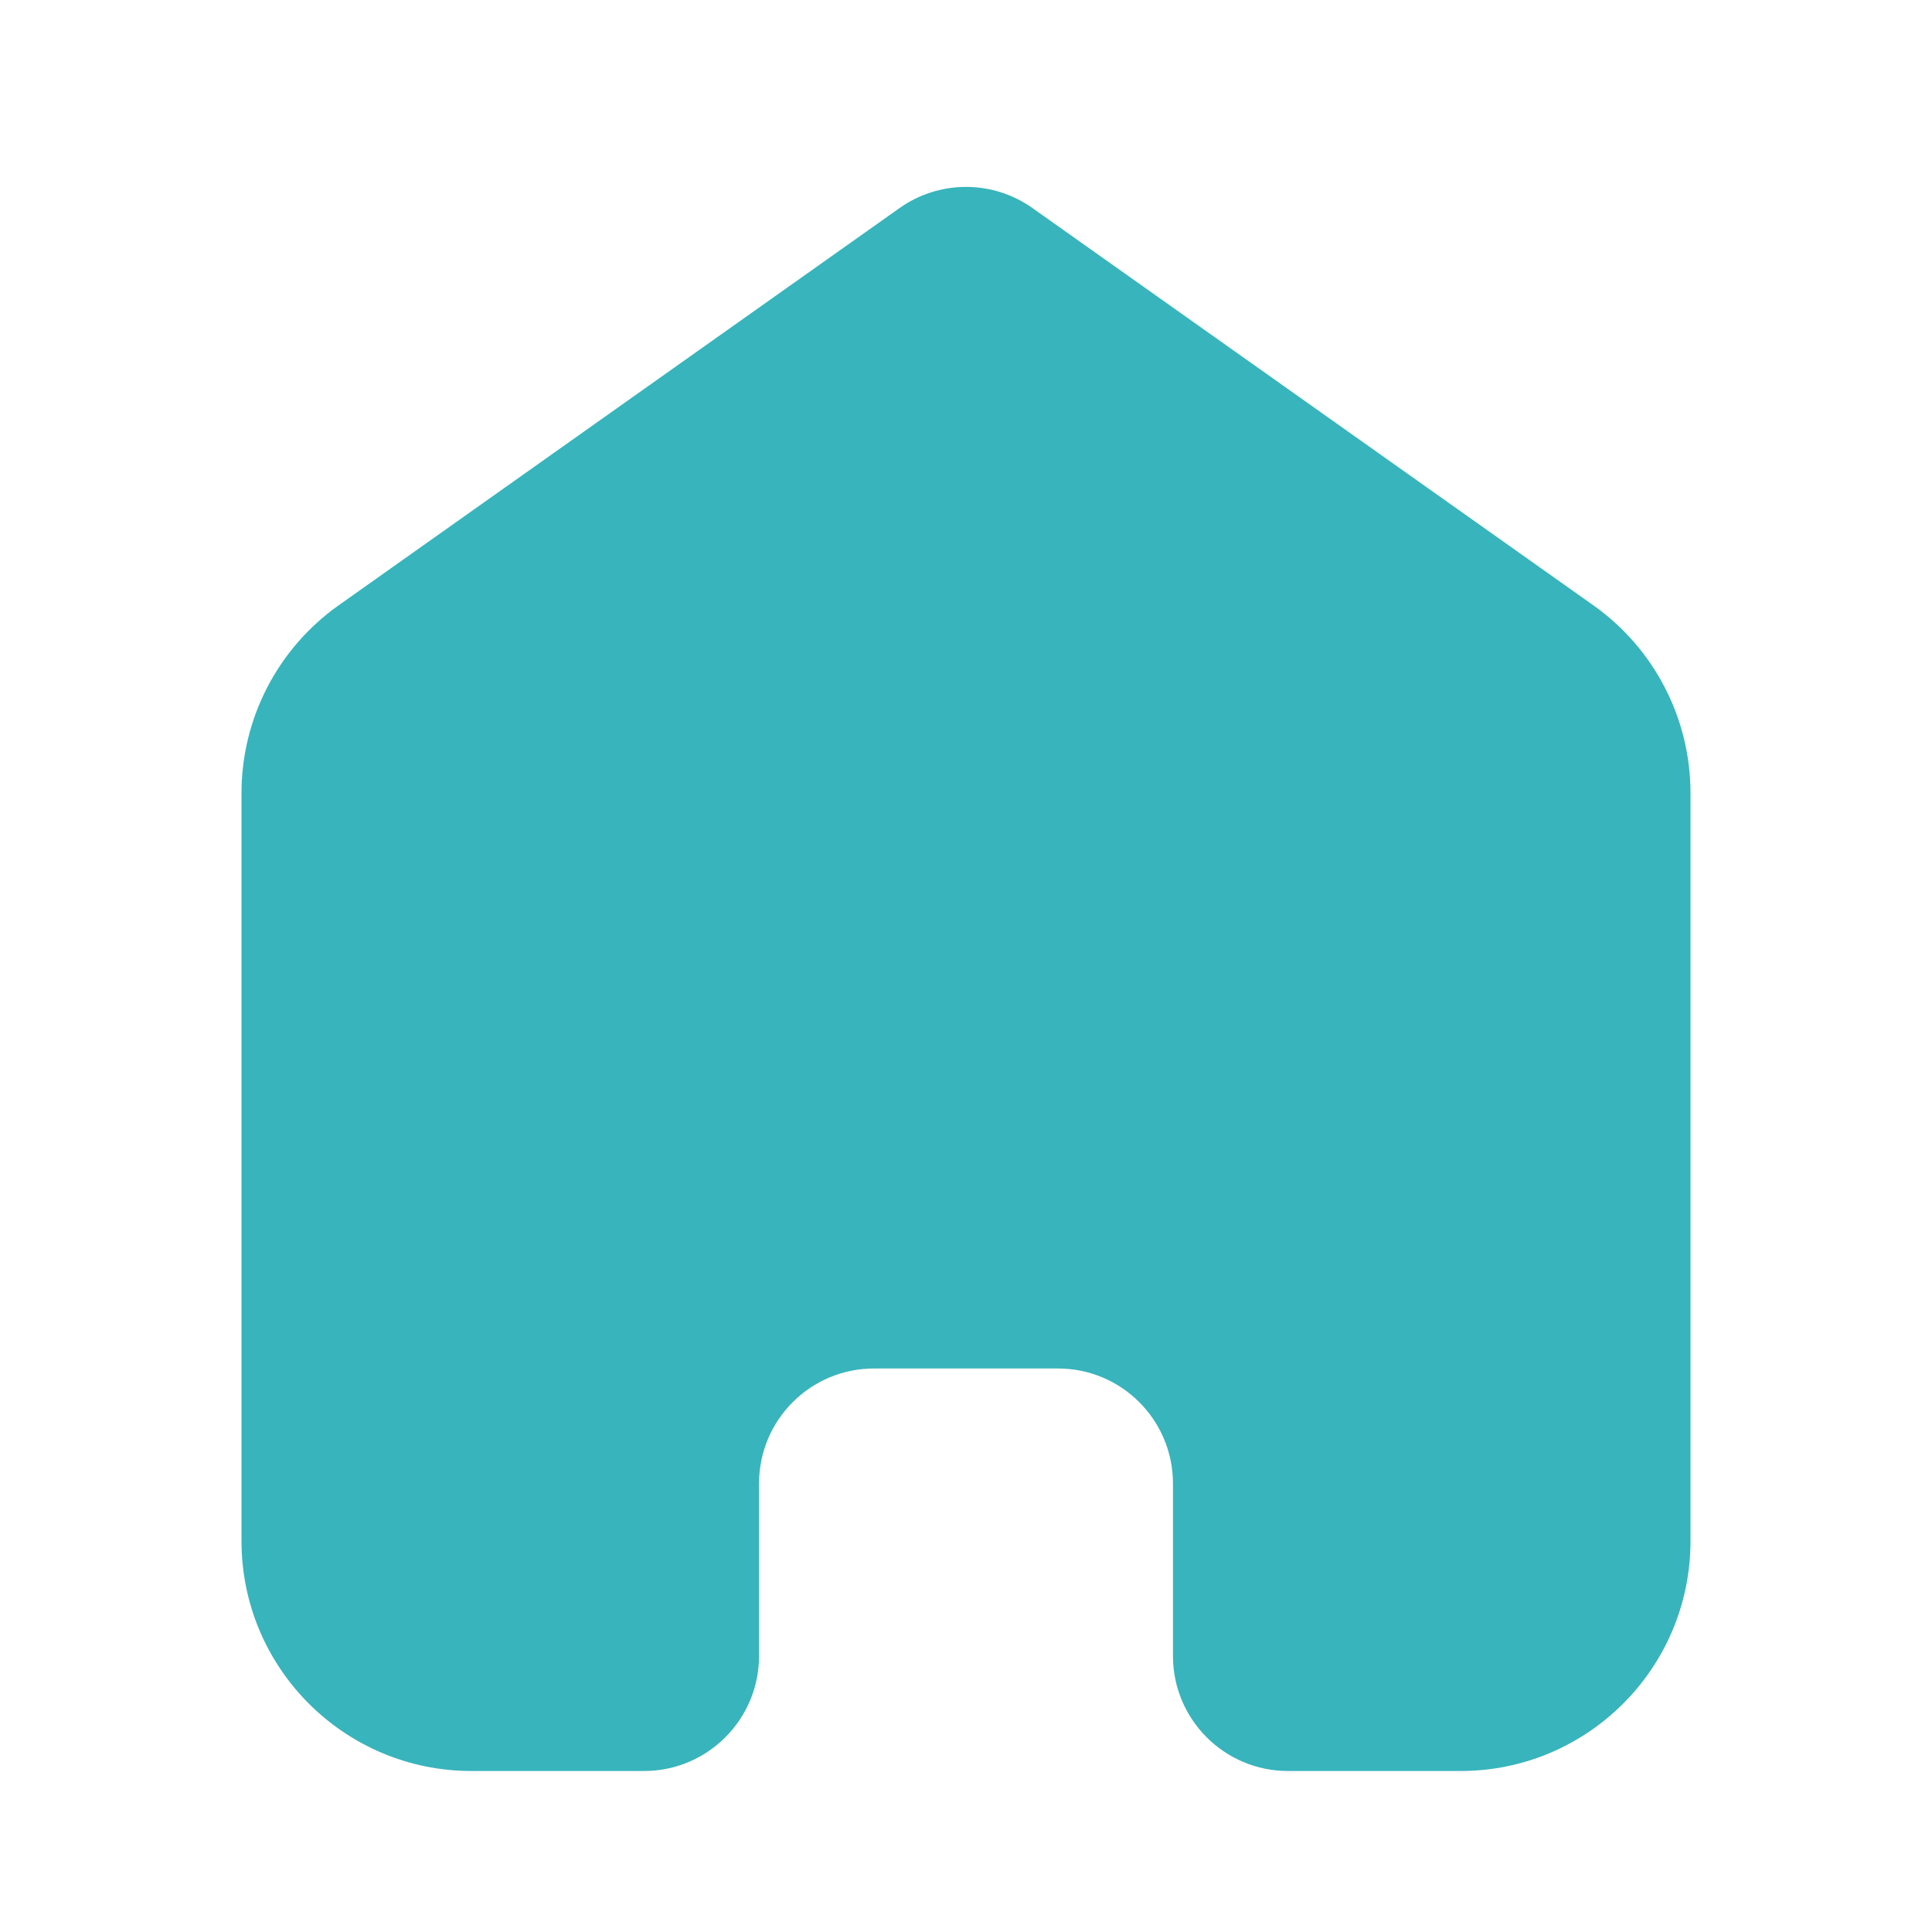 <svg width="24" height="24" viewBox="0 0 24 24" fill="none" xmlns="http://www.w3.org/2000/svg">
<path d="M19.794 7.52L12.826 2.585C12.331 2.234 11.669 2.234 11.174 2.585L4.206 7.52C3.45 8.056 3 8.925 3 9.852V19.143C3 20.721 4.279 22 5.857 22H8C8.789 22 9.429 21.36 9.429 20.571V18.429C9.429 17.64 10.068 17 10.857 17H13.143C13.932 17 14.571 17.64 14.571 18.429V20.571C14.571 21.36 15.211 22 16 22H18.143C19.721 22 21 20.721 21 19.143V9.852C21 8.925 20.55 8.056 19.794 7.52Z" fill="#38B4BC"/>
</svg>
